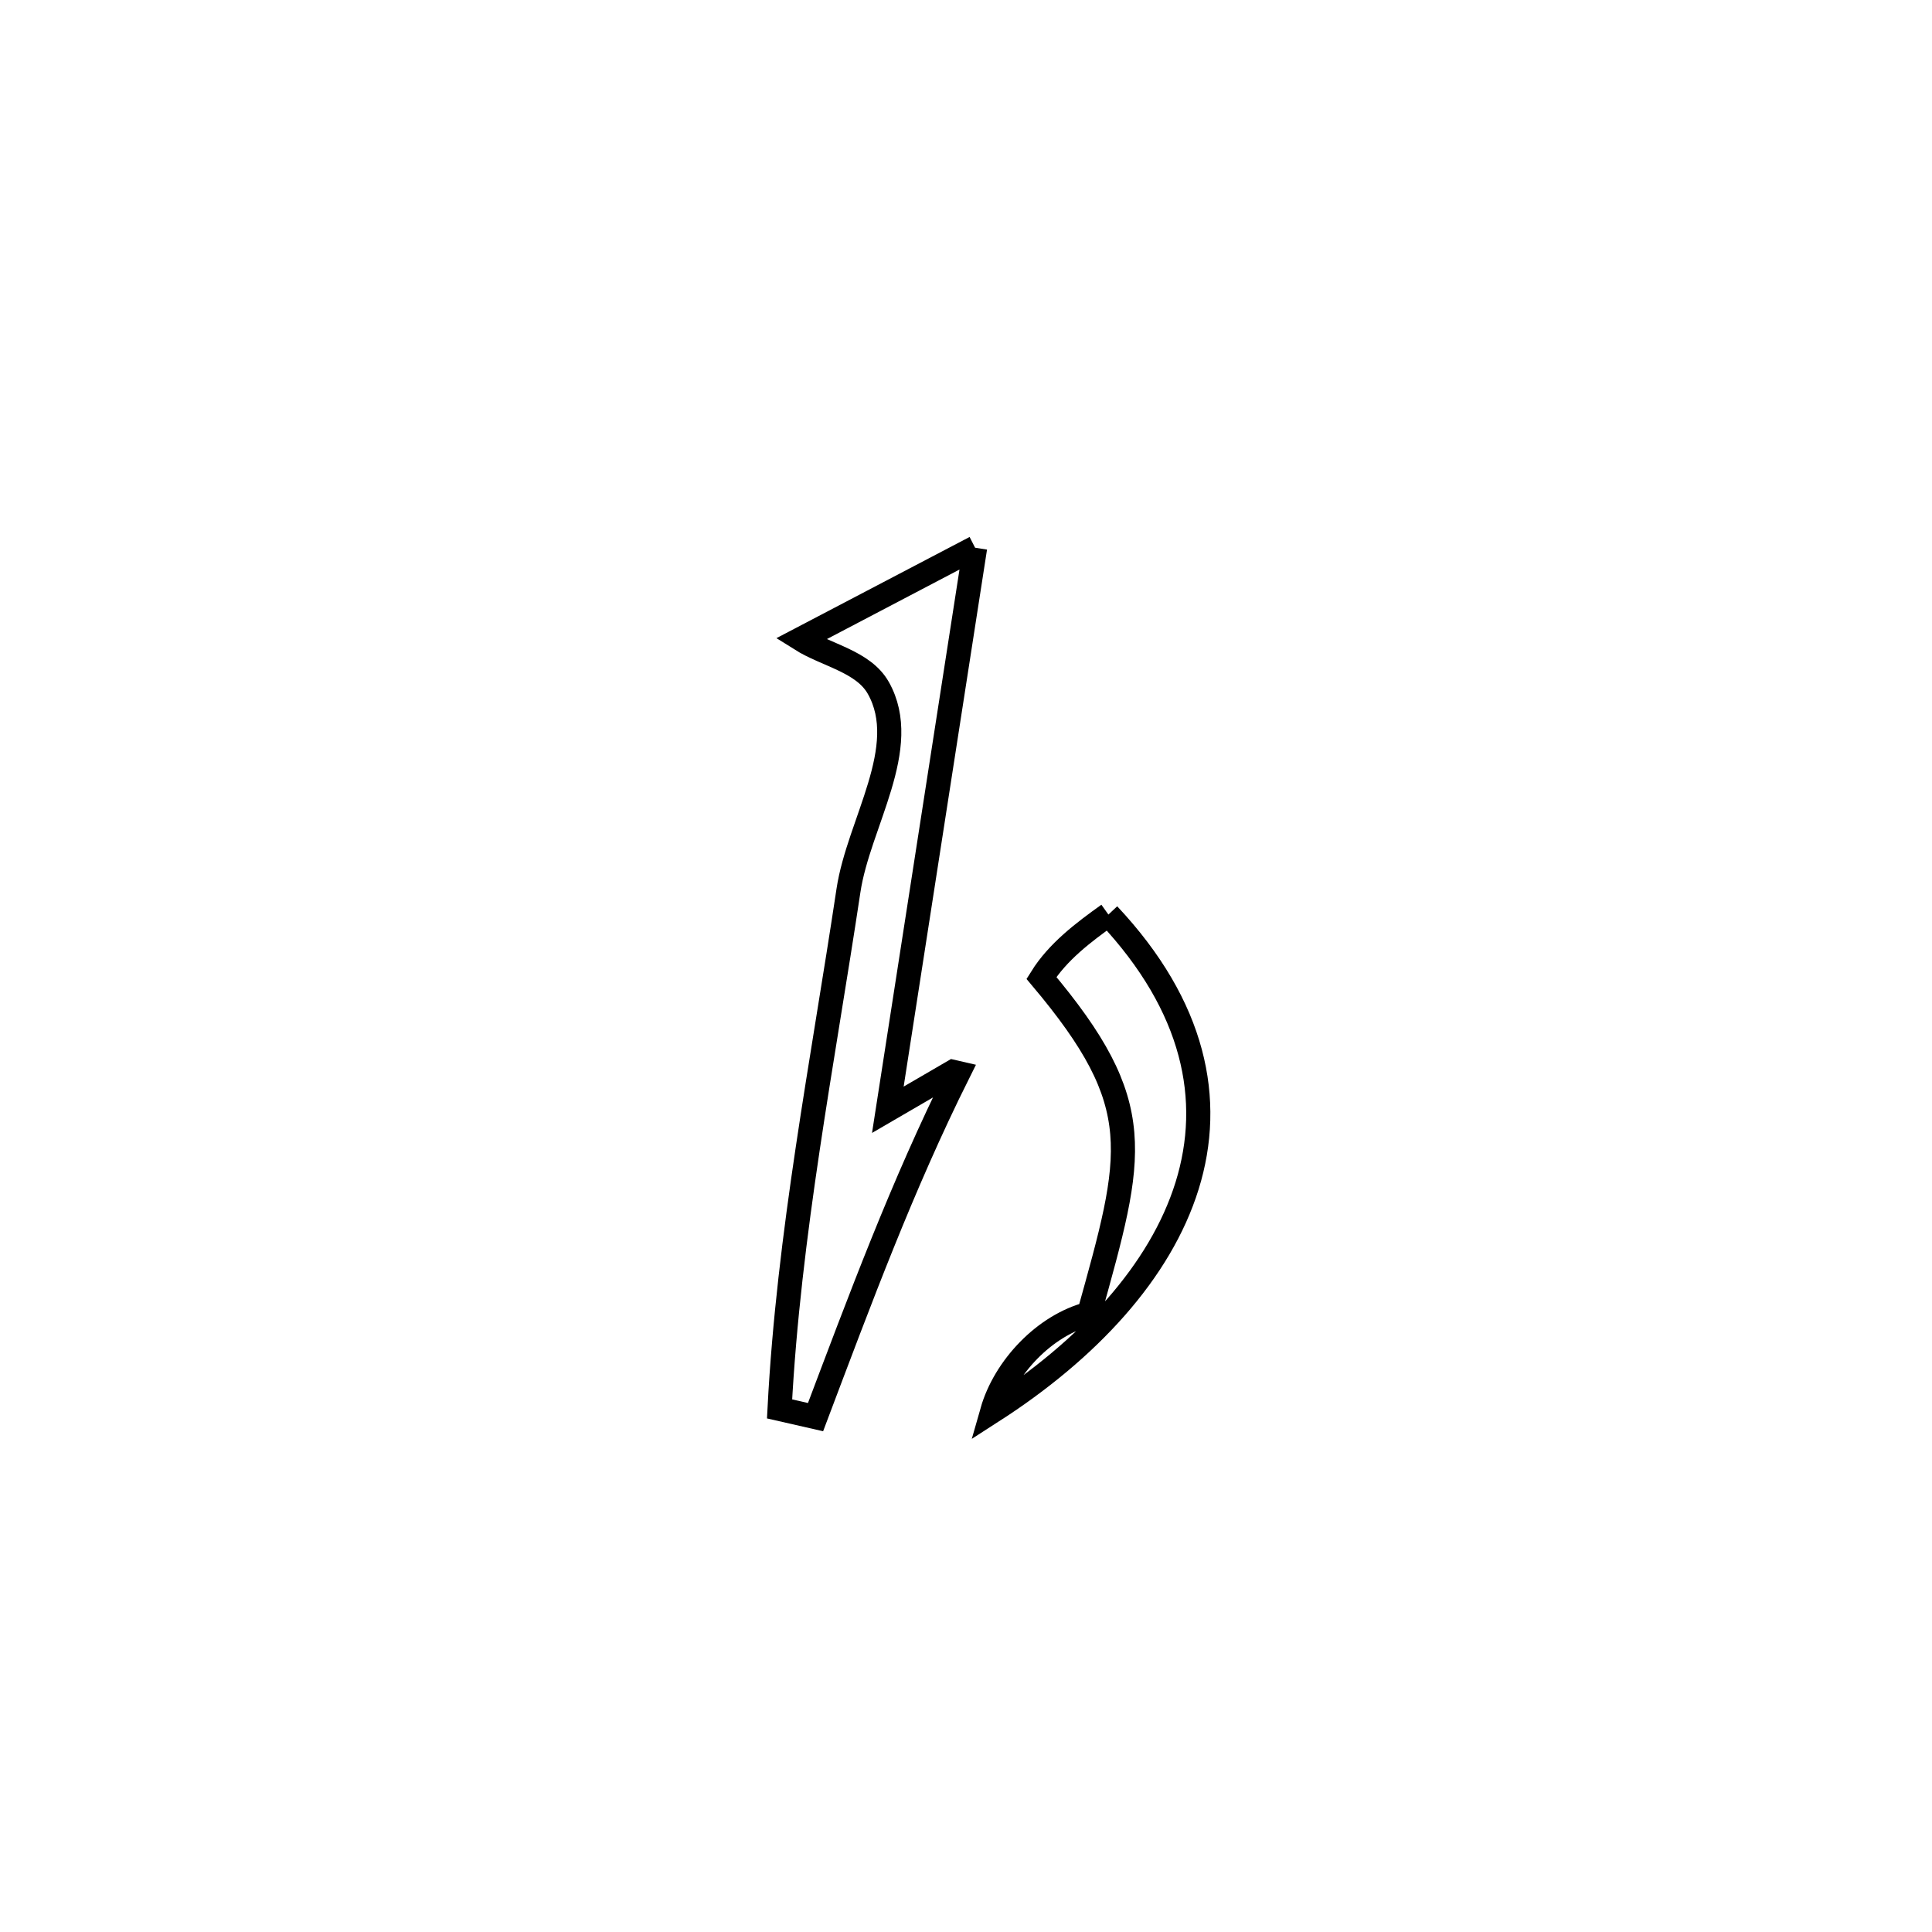 <svg xmlns="http://www.w3.org/2000/svg" viewBox="0.0 0.0 24.0 24.0" height="200px" width="200px"><path fill="none" stroke="black" stroke-width=".3" stroke-opacity="1.0"  filling="0" d="M12.113 6.804 L12.113 6.804 C11.751 9.131 11.39 11.458 11.029 13.786 L11.029 13.786 C11.299 13.629 11.568 13.472 11.838 13.315 L11.838 13.315 C11.86 13.32 11.882 13.326 11.904 13.331 L11.904 13.331 C11.207 14.728 10.683 16.144 10.131 17.604 L10.131 17.604 C9.982 17.57 9.833 17.536 9.684 17.502 L9.684 17.502 C9.797 15.329 10.217 13.212 10.54 11.062 C10.666 10.224 11.327 9.285 10.911 8.546 C10.725 8.216 10.268 8.142 9.947 7.94 L9.947 7.94 C9.974 7.926 12.064 6.829 12.113 6.804 L12.113 6.804"></path>
<path fill="none" stroke="black" stroke-width=".3" stroke-opacity="1.0"  filling="0" d="M13.769 11.361 L13.769 11.361 C15.916 13.648 14.71 16 12.325 17.533 L12.325 17.533 C12.481 16.985 12.978 16.462 13.529 16.32 L13.529 16.32 C14.084 14.325 14.271 13.732 12.937 12.148 L12.937 12.148 C13.139 11.824 13.458 11.583 13.769 11.361 L13.769 11.361"></path></svg>